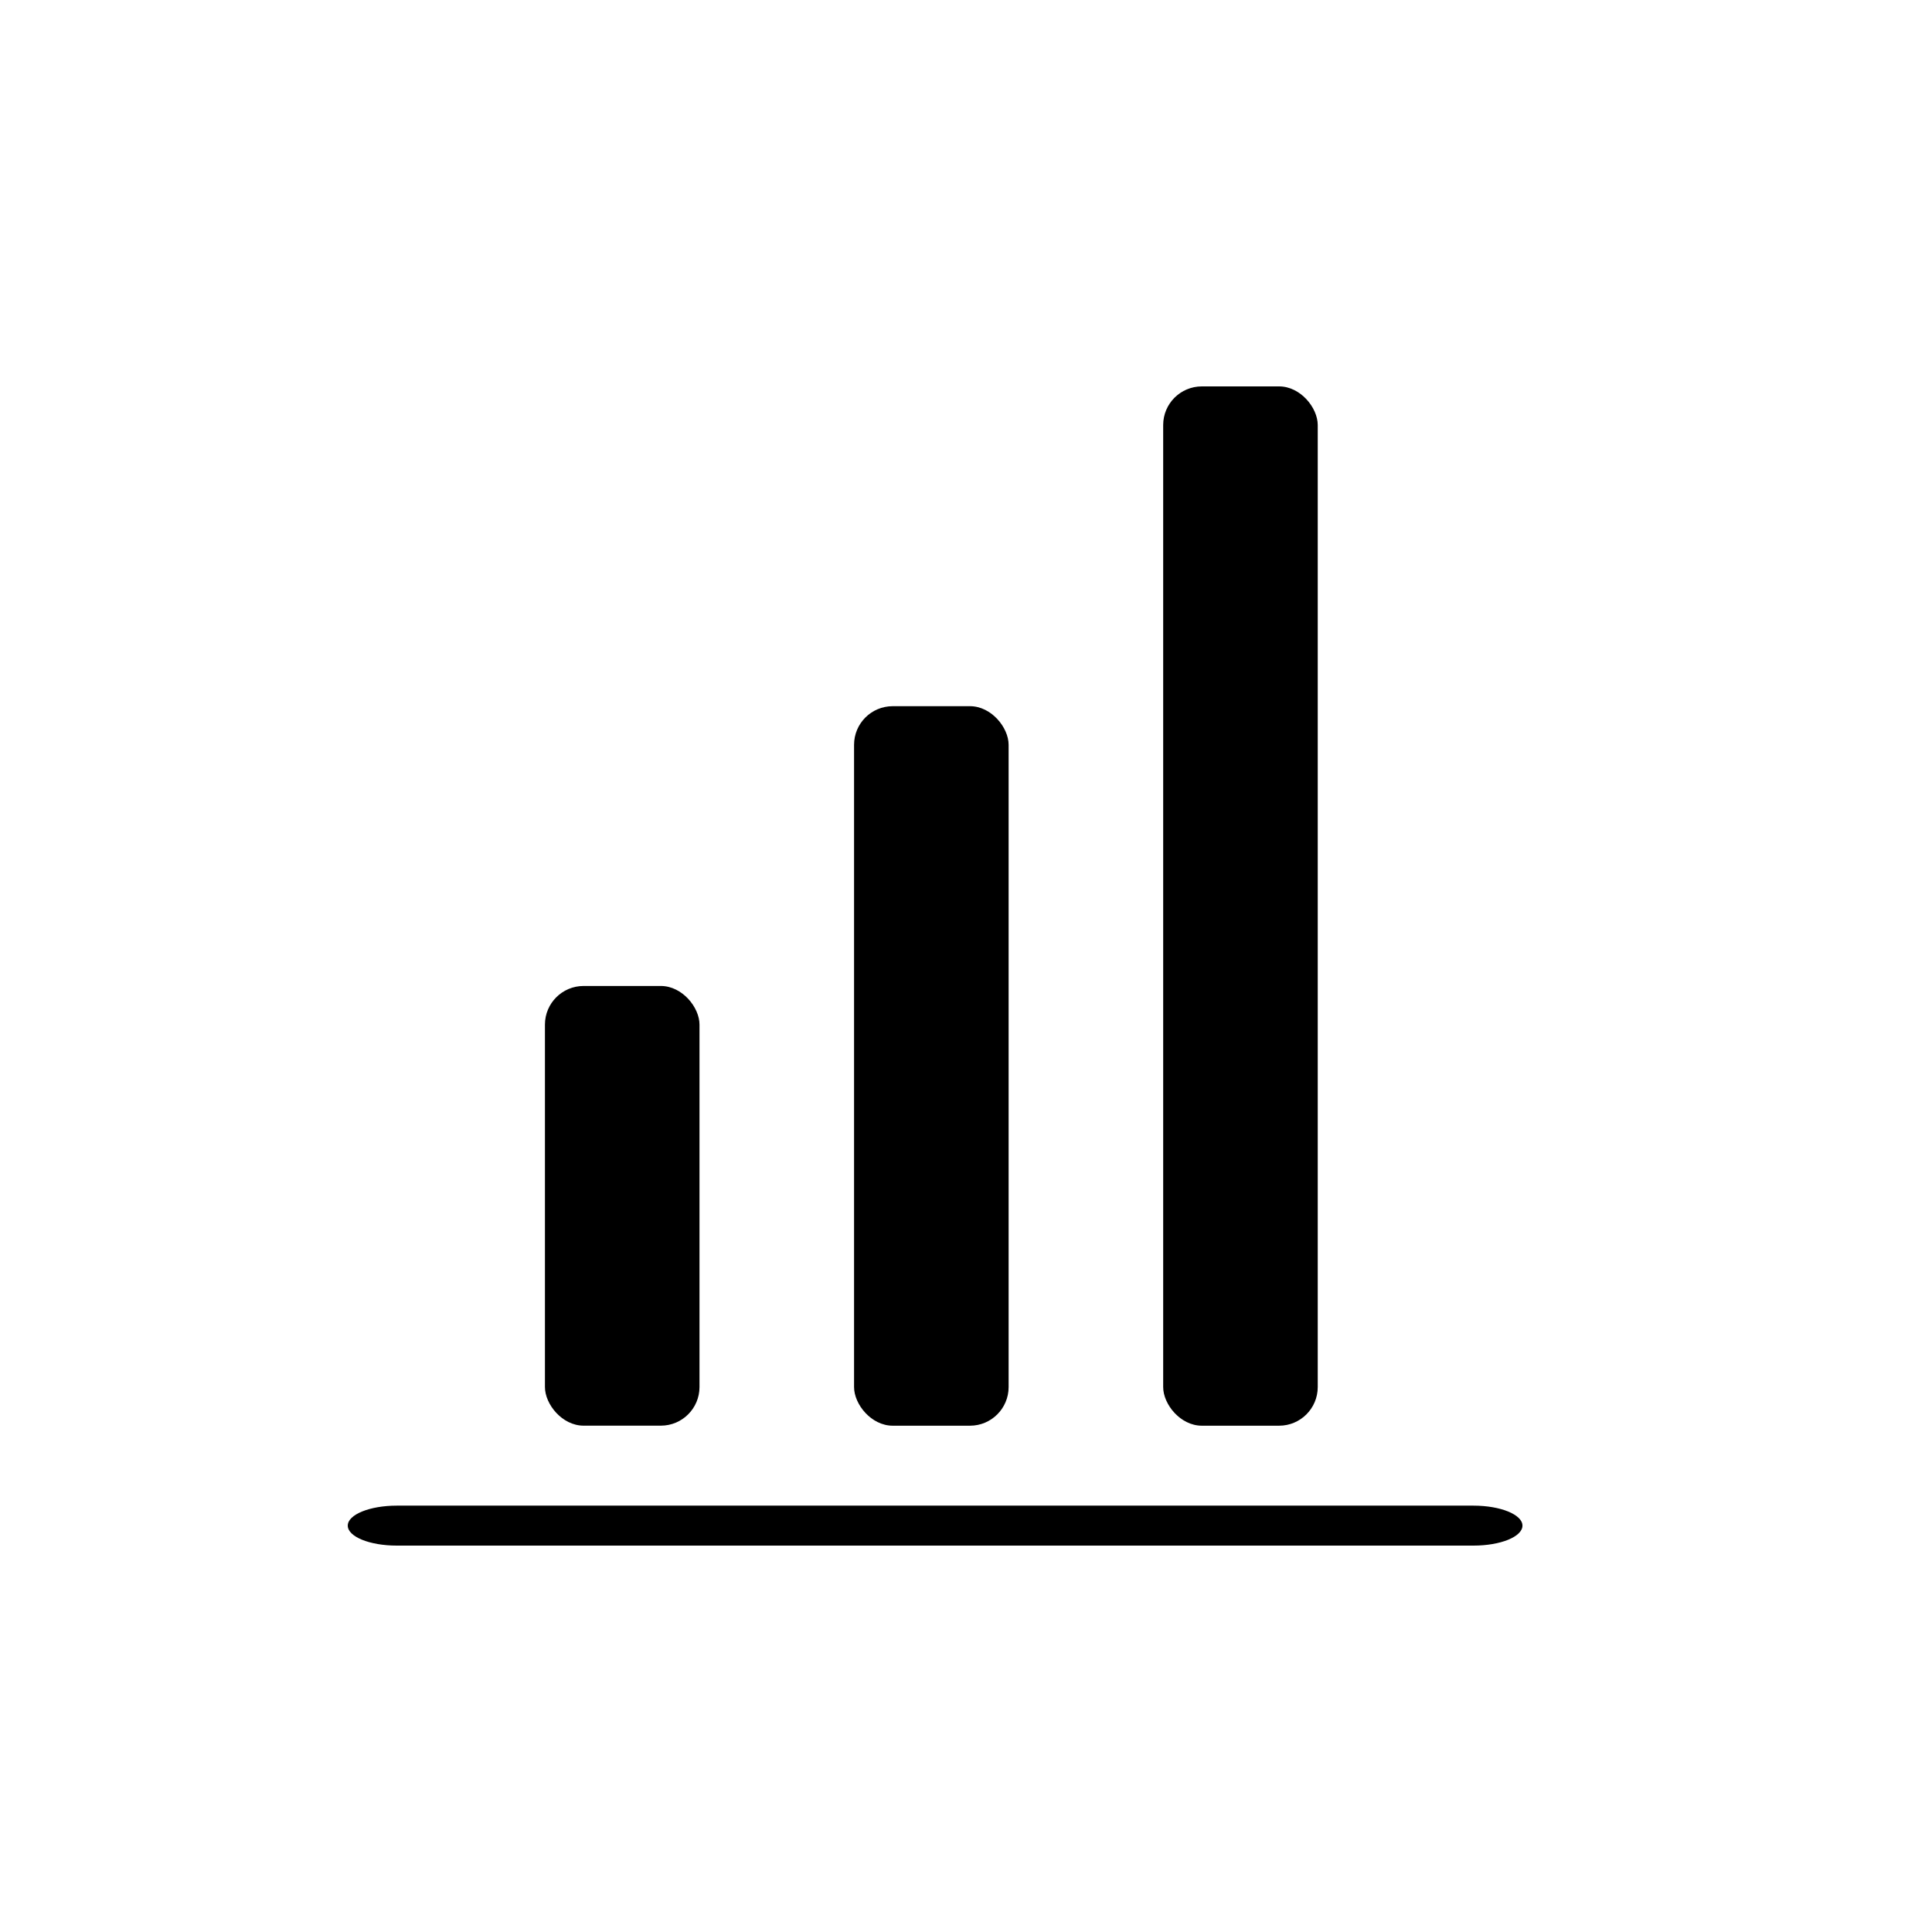 <svg xmlns="http://www.w3.org/2000/svg" viewBox="0 0 50 50"><defs/><g fill="currentColor" transform="translate(9 10)"><rect width="4" height="11.379" x="5.103" y="15.517" rx="1"/><rect width="4" height="18.621" x="13.103" y="8.276" rx="1"/><rect width="4" height="26.897" x="21.103" rx="1"/><path d="M29.134 30H1.267C.567 30 0 29.77 0 29.483c0-.285.567-.517 1.267-.517h27.867c.7 0 1.267.232 1.267.517 0 .287-.567.517-1.267.517"/></g></svg>